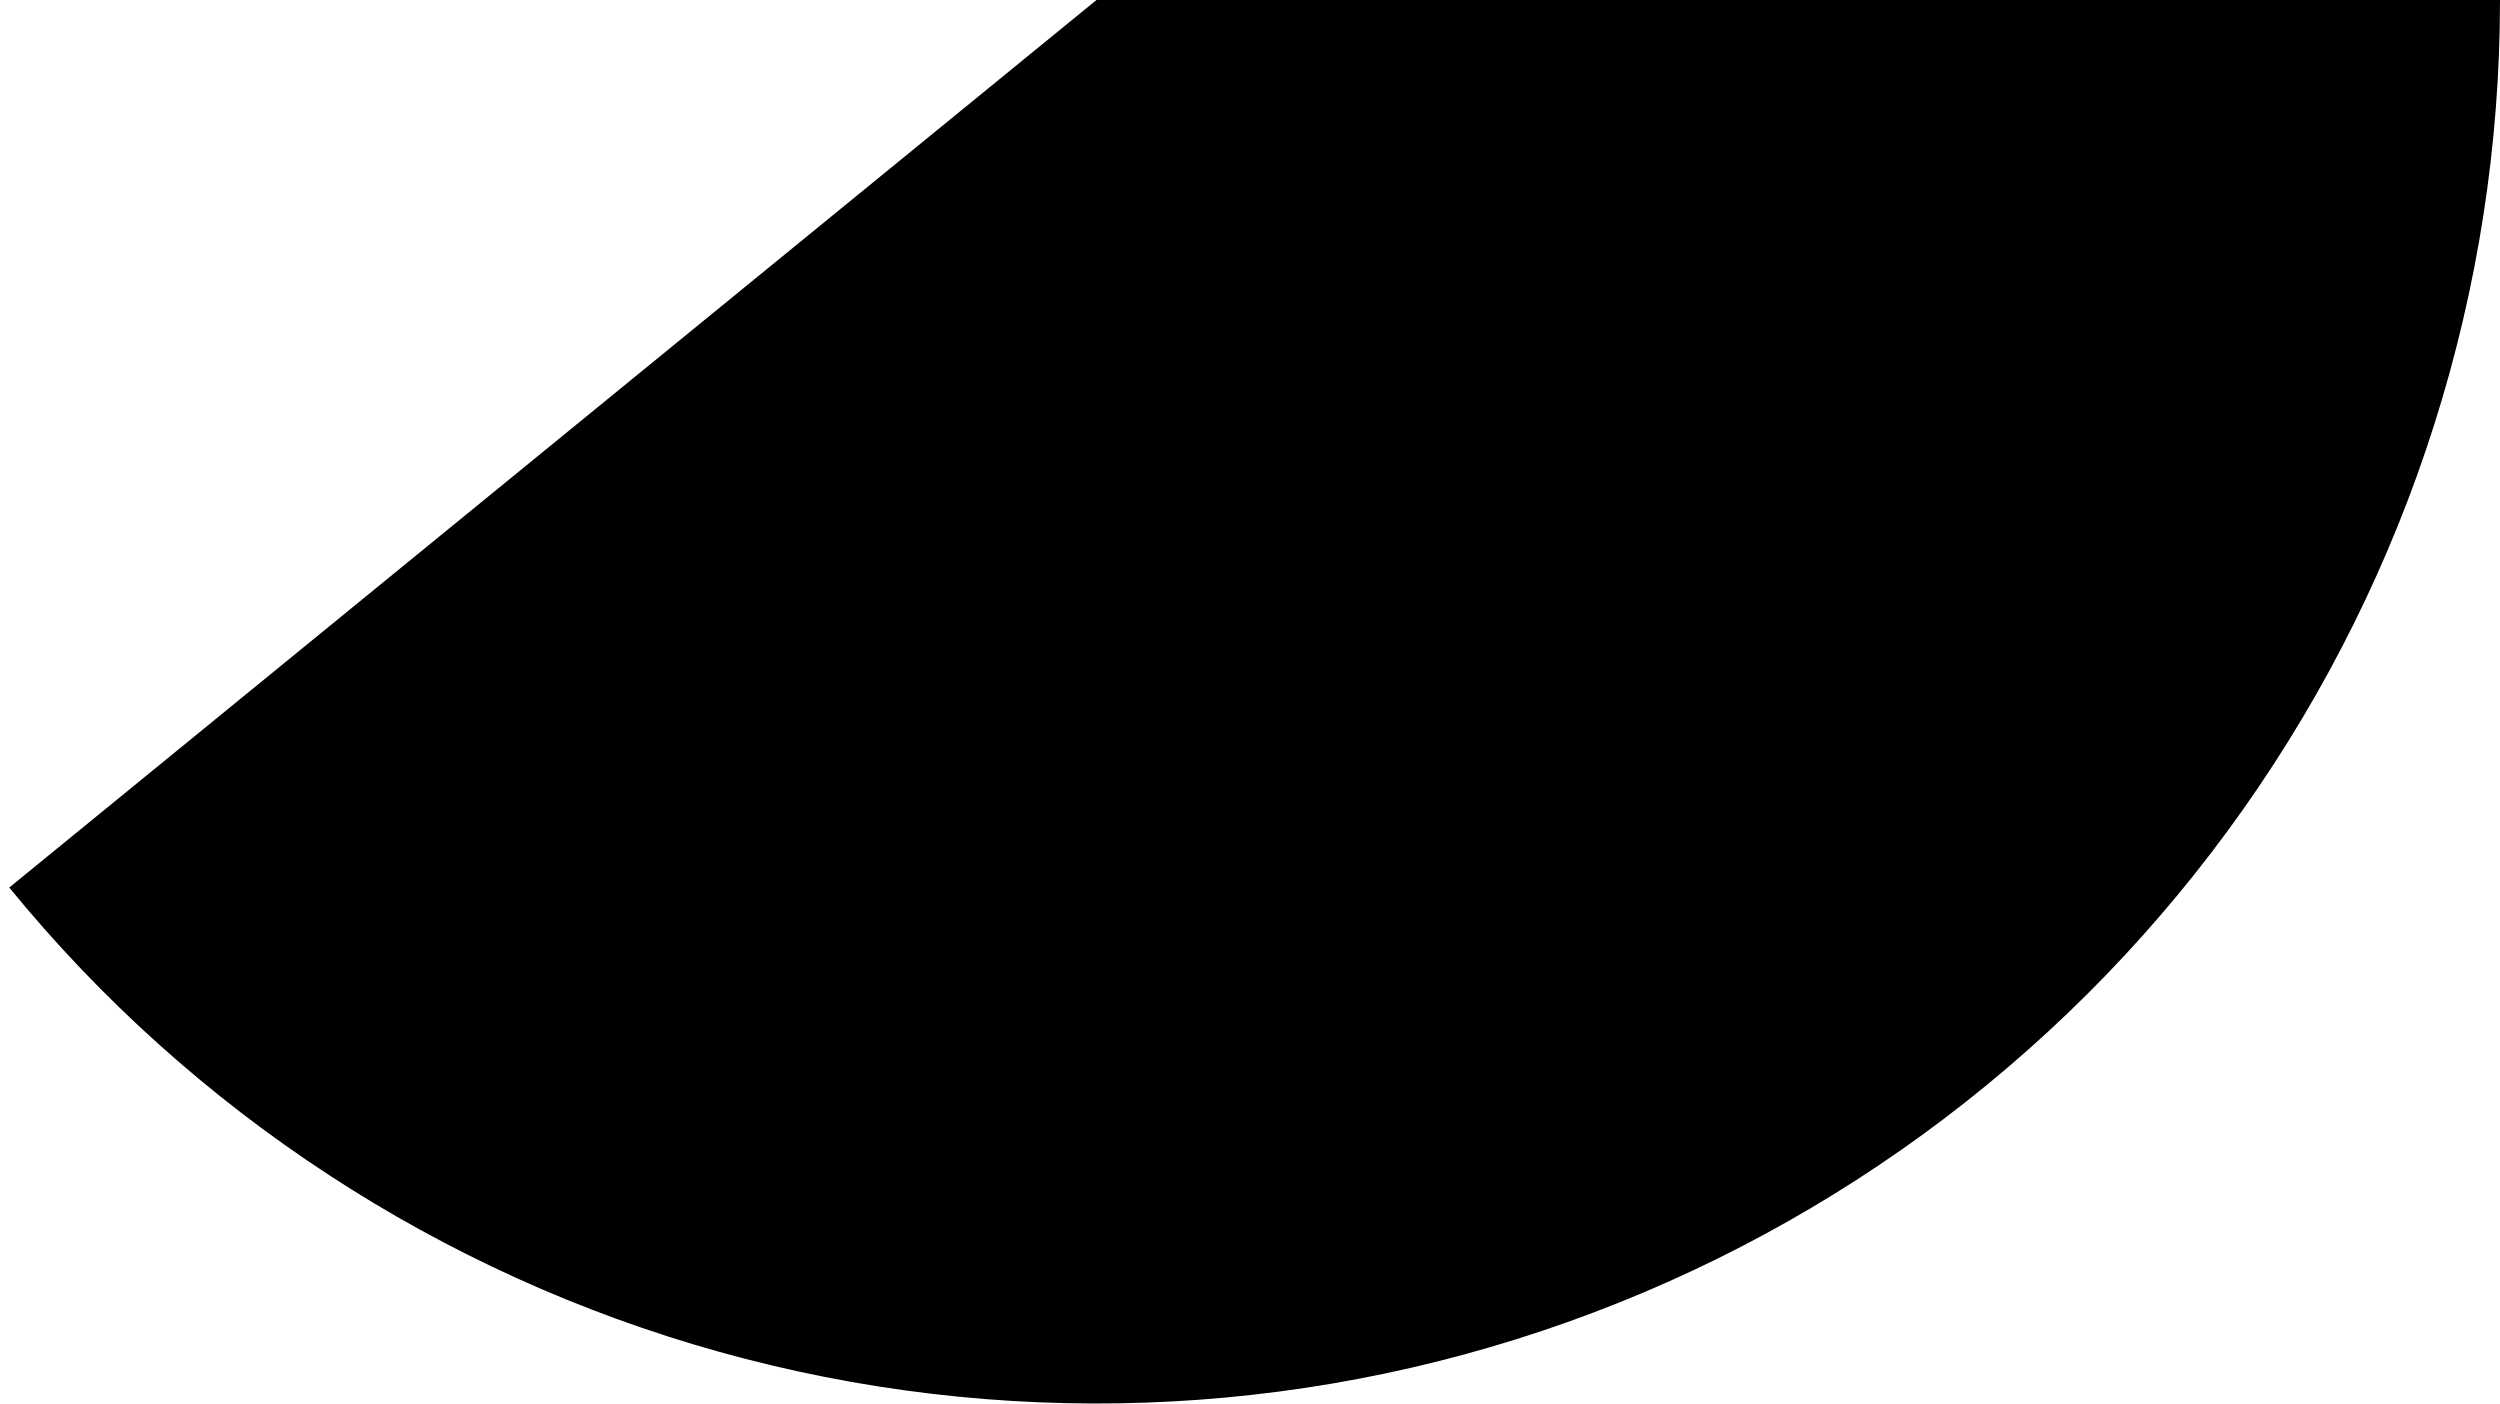 <svg width="57" height="32" viewBox="0 0 57 32" fill="none" xmlns="http://www.w3.org/2000/svg">
<path d="M57 0C57 6.604 54.957 13.046 51.151 18.443C47.345 23.84 41.962 27.927 35.741 30.143C29.521 32.36 22.766 32.598 16.405 30.824C10.044 29.05 4.387 25.352 0.211 20.236L25 0H57Z" fill="black"/>
</svg>
